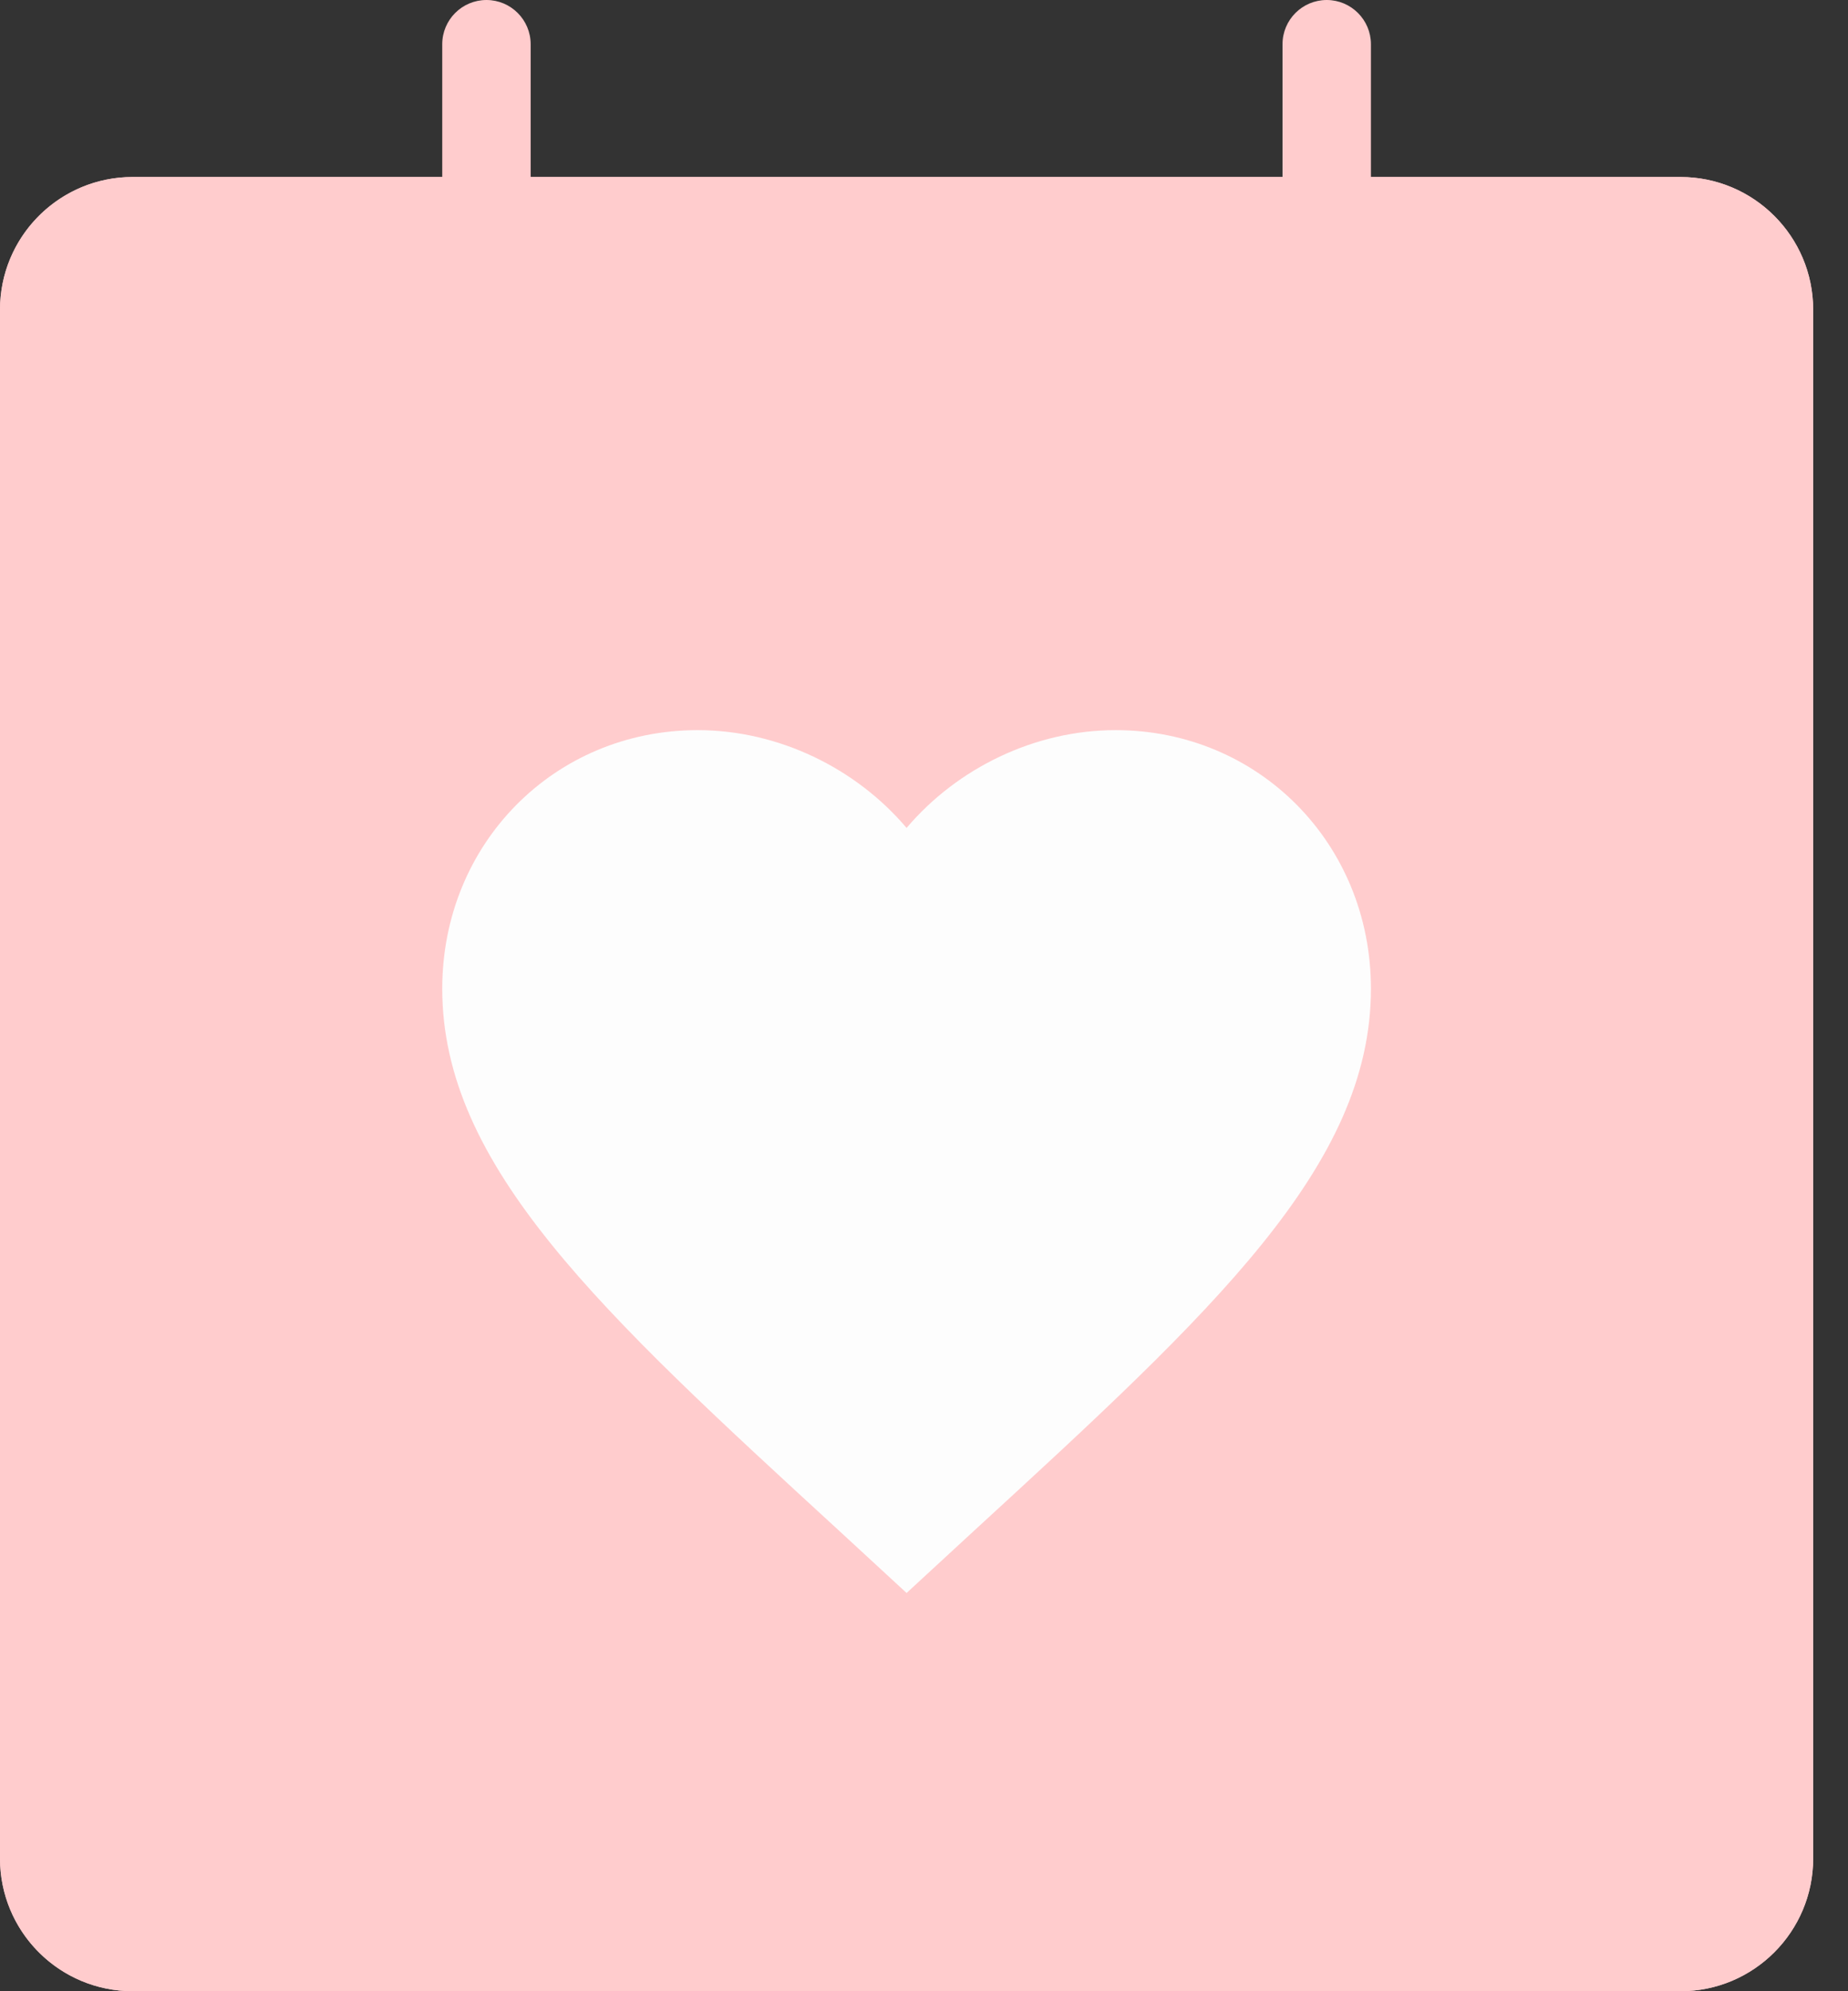 <svg width="26" height="28" viewBox="0 0 26 28" fill="none" xmlns="http://www.w3.org/2000/svg">
<rect x="0" y="0" width="26" height="28" fill="#333333" stroke="none"/>
<path d="M0 4.355C0 3.325 0.836 2.489 1.867 2.489H23.643C24.674 2.489 25.51 3.325 25.51 4.355V26.133C25.51 27.164 24.674 28 23.643 28H1.867C0.836 28 0 27.164 0 26.133V4.355Z" fill="#FFCCCD"/>
<path d="M23.643 27.689V28H1.867V27.689H23.643ZM25.199 26.133V4.355C25.199 3.496 24.503 2.8 23.643 2.8H1.867C1.008 2.8 0.311 3.496 0.311 4.355V26.133C0.311 26.992 1.008 27.689 1.867 27.689V28L1.771 27.997C0.784 27.947 0 27.132 0 26.133V4.355C0 3.357 0.784 2.541 1.771 2.491L1.867 2.489H23.643C24.674 2.489 25.51 3.325 25.51 4.355V26.133C25.51 27.164 24.674 28 23.643 28V27.689C24.503 27.689 25.199 26.992 25.199 26.133Z" fill="#FFCCCD"/>
<path d="M18.044 6.222L18.044 0.622C18.044 0.279 18.322 -1.19029e-08 18.666 -2.65858e-08C19.009 -4.12687e-08 19.288 0.279 19.288 0.622L19.288 6.222C19.288 6.566 19.009 6.844 18.666 6.844C18.322 6.844 18.044 6.566 18.044 6.222Z" fill="#FFCCCD"/>
<path d="M6.222 6.222L6.222 0.622C6.222 0.279 6.5 -1.19029e-08 6.844 -2.65858e-08C7.188 -4.12687e-08 7.466 0.279 7.466 0.622L7.466 6.222C7.466 6.566 7.188 6.844 6.844 6.844C6.5 6.844 6.222 6.566 6.222 6.222Z" fill="#FFCCCD"/>
<path d="M12.755 22.4L11.808 21.527C8.443 18.439 6.222 16.396 6.222 13.903C6.222 11.86 7.803 10.267 9.815 10.267C10.952 10.267 12.043 10.802 12.755 11.642C13.467 10.802 14.558 10.267 15.695 10.267C17.707 10.267 19.288 11.86 19.288 13.903C19.288 16.396 17.067 18.439 13.702 21.527L12.755 22.4Z" fill="#FDFDFD"/>
</svg>
